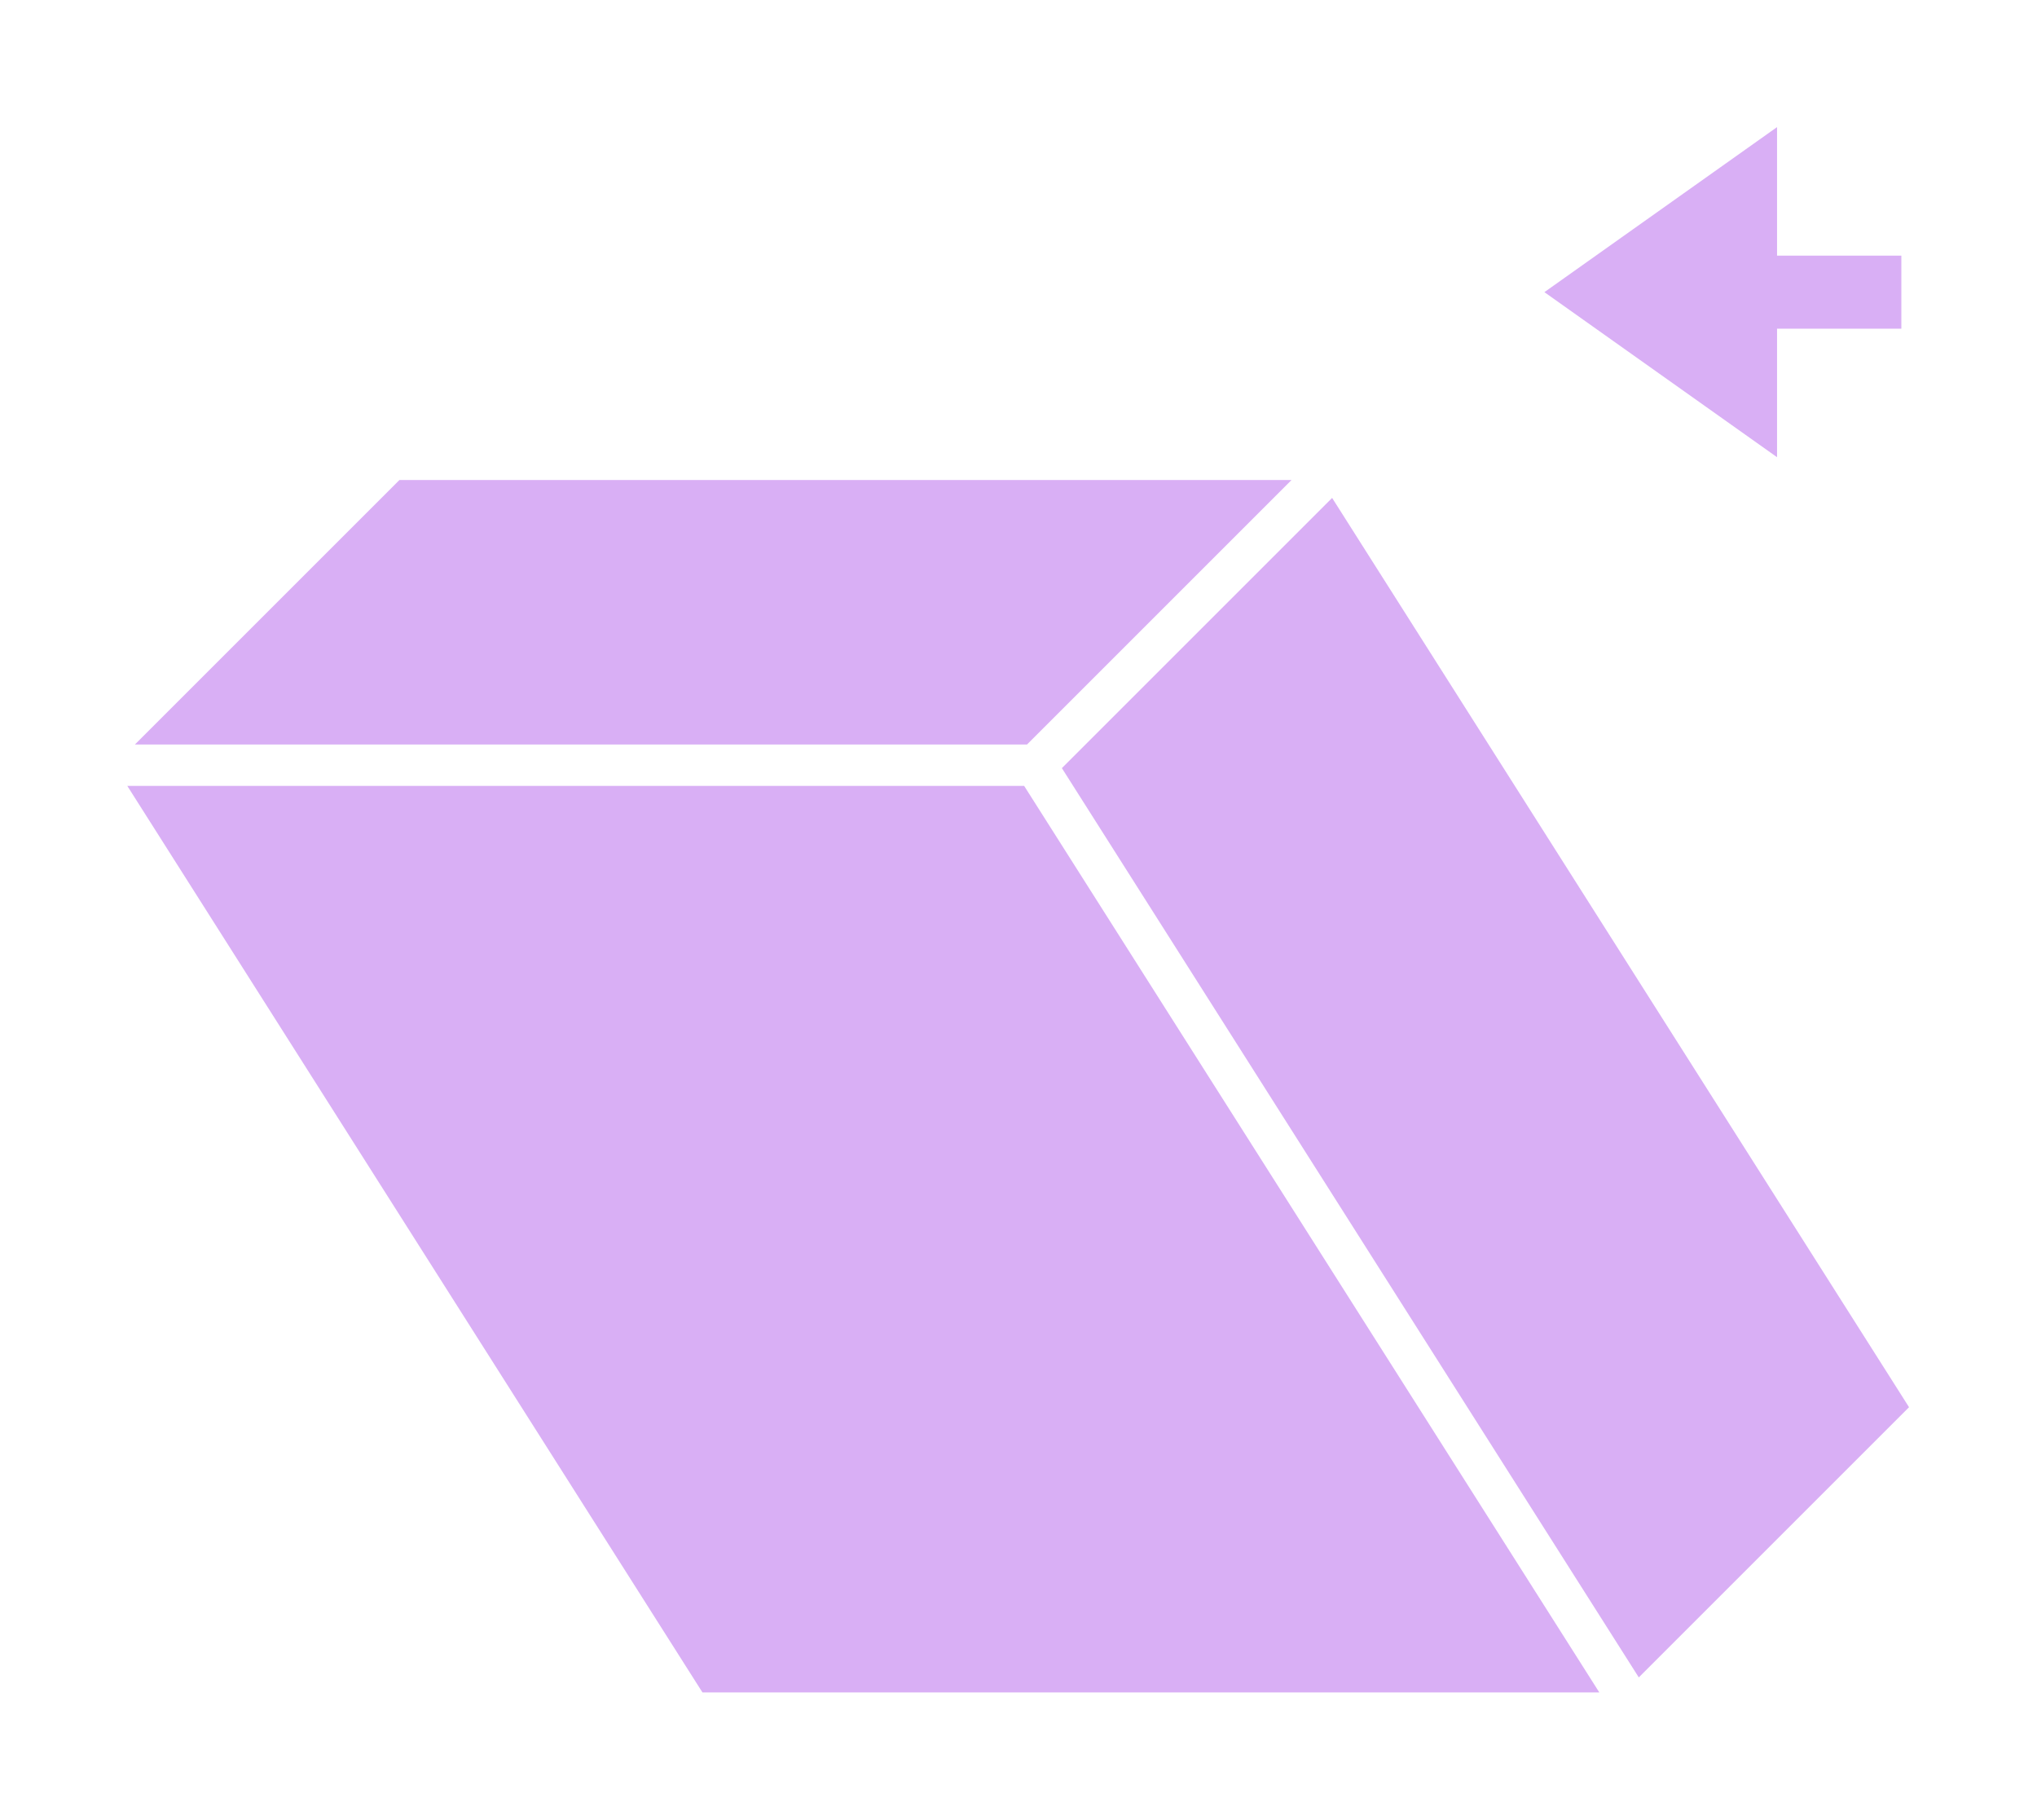 <?xml version="1.0" encoding="UTF-8" standalone="no"?>
<svg
   height="1430"
   viewBox="0 0 1600 1430"
   width="1600"
   version="1.1"
   id="svg2"
   sodipodi:docname="ops.transform.shear.svg"
   inkscape:version="1.3.2 (091e20e, 2023-11-25, custom)"
   xml:space="preserve"
   xmlns:inkscape="http://www.inkscape.org/namespaces/inkscape"
   xmlns:sodipodi="http://sodipodi.sourceforge.net/DTD/sodipodi-0.dtd"
   xmlns="http://www.w3.org/2000/svg"
   xmlns:svg="http://www.w3.org/2000/svg"><defs
     id="defs2" /><sodipodi:namedview
     pagecolor="#303030"
     showgrid="true"
     id="namedview1"
     bordercolor="#000000"
     borderopacity="0.25"
     inkscape:showpageshadow="2"
     inkscape:pageopacity="0.0"
     inkscape:pagecheckerboard="0"
     inkscape:deskcolor="#d1d1d1"
     inkscape:zoom="0.2540625"
     inkscape:cx="1352.0295"
     inkscape:cy="1344.1574"
     inkscape:window-width="1920"
     inkscape:window-height="1009"
     inkscape:window-x="1912"
     inkscape:window-y="-8"
     inkscape:window-maximized="1"
     inkscape:current-layer="svg2"><inkscape:grid
       id="grid5"
       units="px"
       spacingx="50"
       spacingy="50"
       color="#4772b3"
       opacity="0.2"
       visible="true"
       originx="0"
       originy="0"
       empspacing="2" /></sodipodi:namedview><g
     id="g1"
     inkscape:label="purple"
     style="fill:#d9aff5;fill-opacity:1"
     transform="matrix(1.161,0,0,1.161,-121.735,-71.154)"><path
       d="M 580.086,1206.438 190.975,593.061 H 797.741 l 389.111,613.377"
       stroke="#000000"
       stroke-width="0.356"
       fill="none"
       id="path1"
       style="fill:#d9aff5;fill-opacity:1;stroke:none" /><path
       d="M 978.618,386.089 H 375.071 L 196.093,565.067 h 603.547 z"
       stroke="#000000"
       stroke-width="0.356"
       fill="none"
       id="path2"
       style="fill:#d9aff5;fill-opacity:1;stroke:none" /><path
       d="M 1391.202,283.679 V 234.257 h -84.094 V 147.289 L 1149.71,258.968 1307.108,370.647 v -86.968 z"
       stroke="#000000"
       stroke-width="0.356"
       fill="none"
       id="path3"
       style="fill:#d9aff5;fill-opacity:1;stroke:none" /><path
       d="M 1213.57,1196.296 823.262,581.033 1006.095,398.2 1396.403,1013.463 Z"
       stroke="#000000"
       stroke-width="0.356"
       fill="none"
       id="path4"
       style="fill:#d9aff5;fill-opacity:1;stroke:none" /><path
       d="M 580.086,1206.438 H 1186.852"
       stroke="#000000"
       stroke-width="0.356"
       fill="none"
       id="path5"
       style="fill:#d9aff5;fill-opacity:1;stroke:none" /></g></svg>
